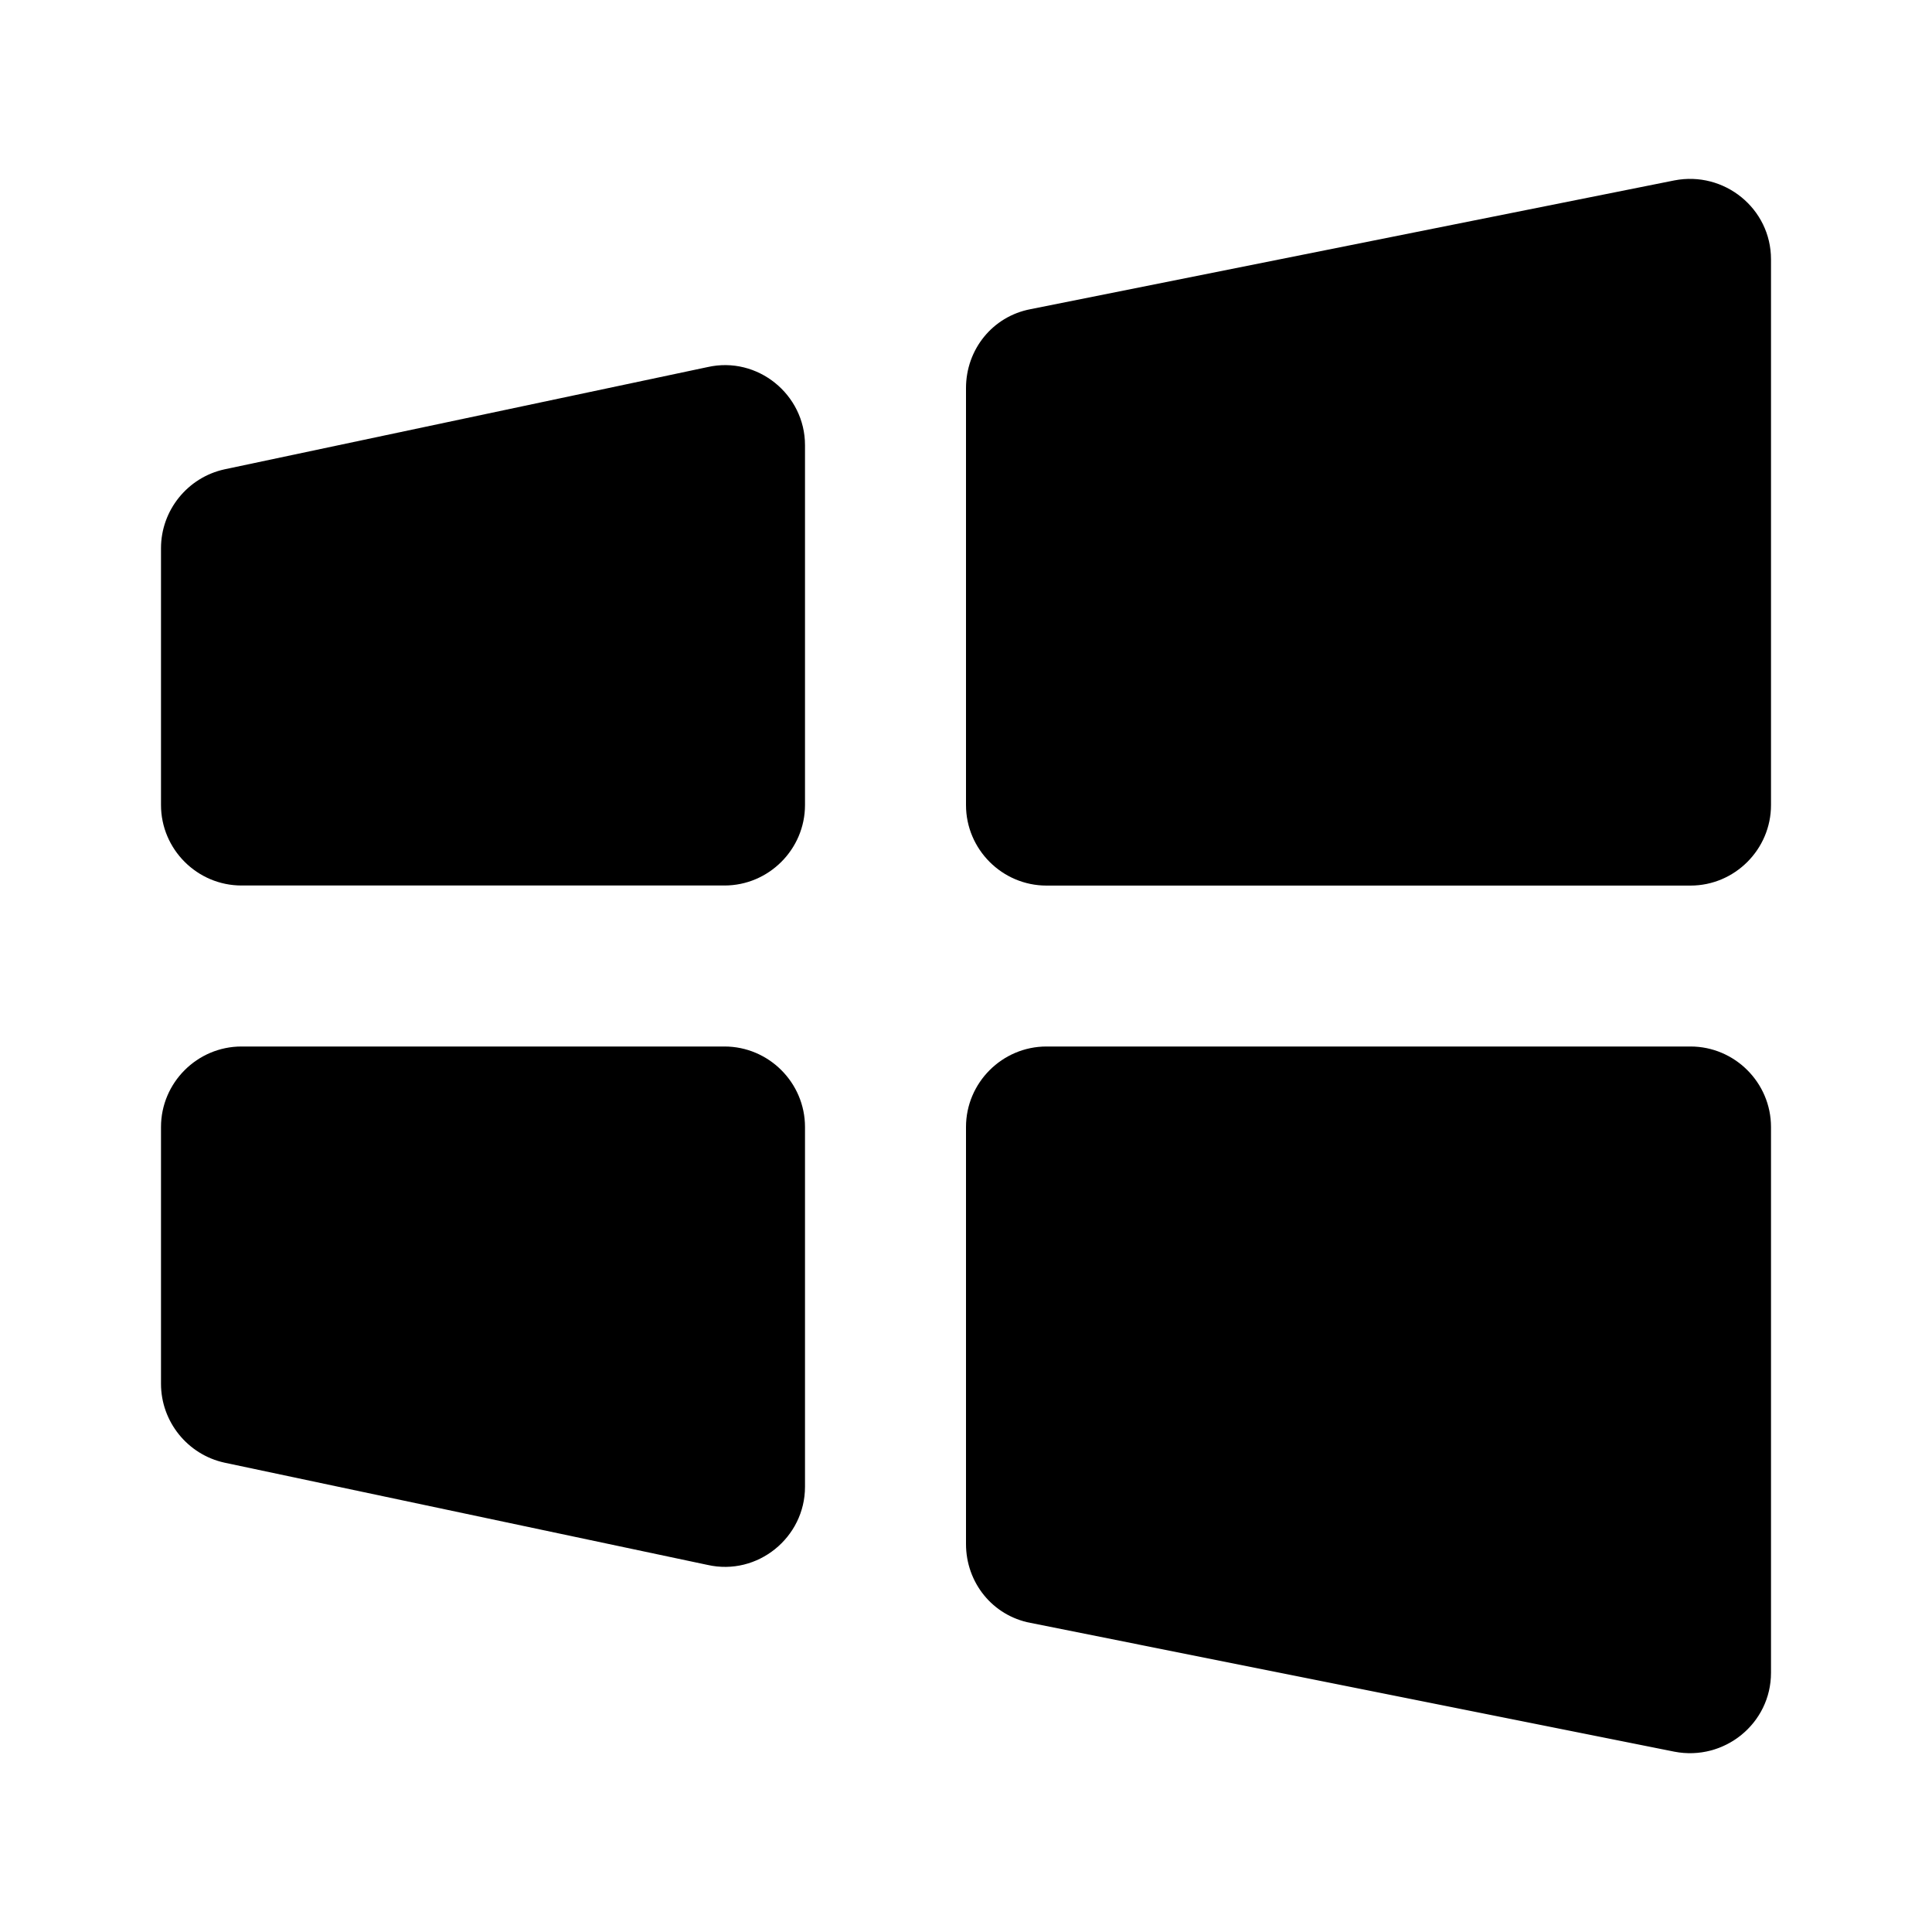 <svg width="24" height="24" viewBox="0 0 24 24" fill="none" xmlns="http://www.w3.org/2000/svg">
<path fill-rule="evenodd" clip-rule="evenodd" d="M20.8 2.241L12.8 3.841C12.33 3.931 12 4.341 12 4.821V10.001C12 10.551 12.45 11.001 13 11.001H21C21.55 11.001 22 10.551 22 10.001V3.221C22 2.591 21.42 2.121 20.8 2.241ZM20.8 21.76L12.8 20.16C12.33 20.07 12 19.66 12 19.18V14C12 13.45 12.45 13 13 13H21C21.55 13 22 13.45 22 14V20.78C22 21.41 21.42 21.88 20.8 21.76ZM8.79 4.56L2.79 5.83C2.33 5.93 2 6.34 2 6.81V10C2 10.55 2.45 11 3 11H9C9.55 11 10 10.55 10 10V5.53C10 4.9 9.41 4.42 8.79 4.56ZM8.79 19.44L2.79 18.17C2.33 18.07 2 17.66 2 17.19V14C2 13.45 2.45 13 3 13H9C9.55 13 10 13.45 10 14V18.47C10 19.1 9.41 19.58 8.79 19.44Z" fill="black"/>
</svg>

